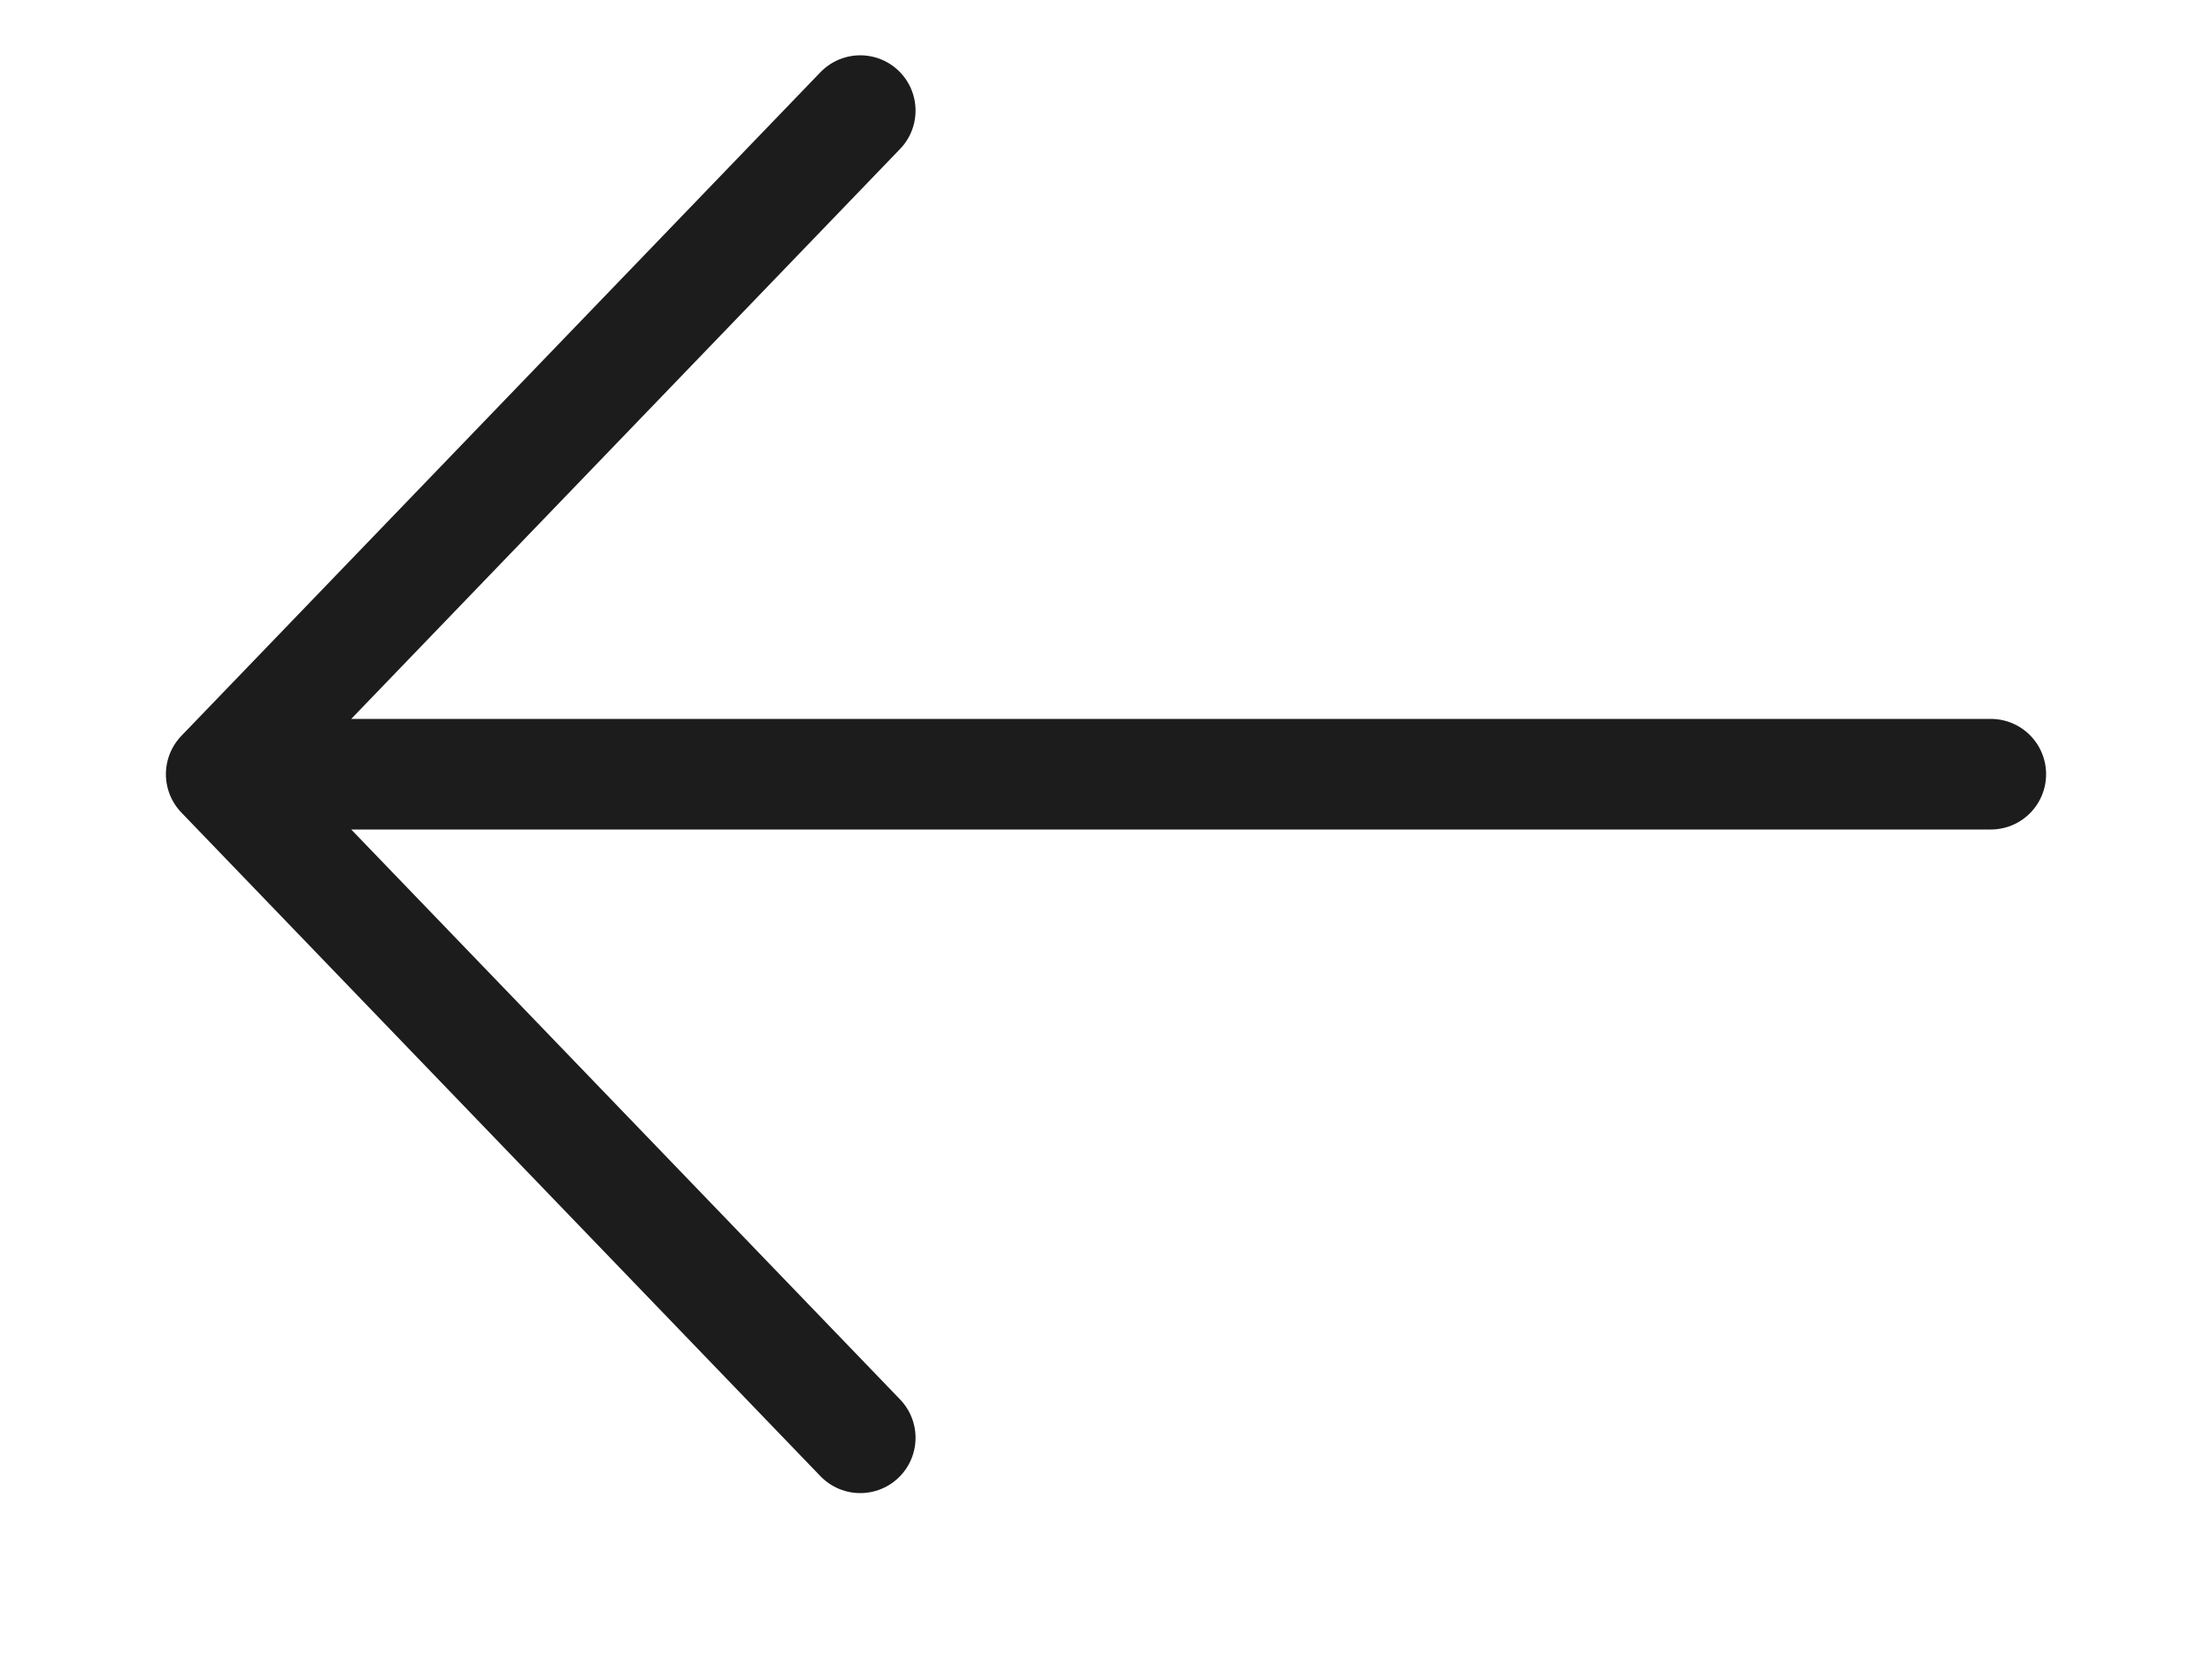 <svg width="20" height="15" viewBox="0 0 20 15" fill="none" xmlns="http://www.w3.org/2000/svg">
<path d="M18 7L2 7M2 7L7.778 13M2 7L7.778 1" stroke="#1C1C1C" stroke-linecap="round" stroke-linejoin="round"/>
</svg>
